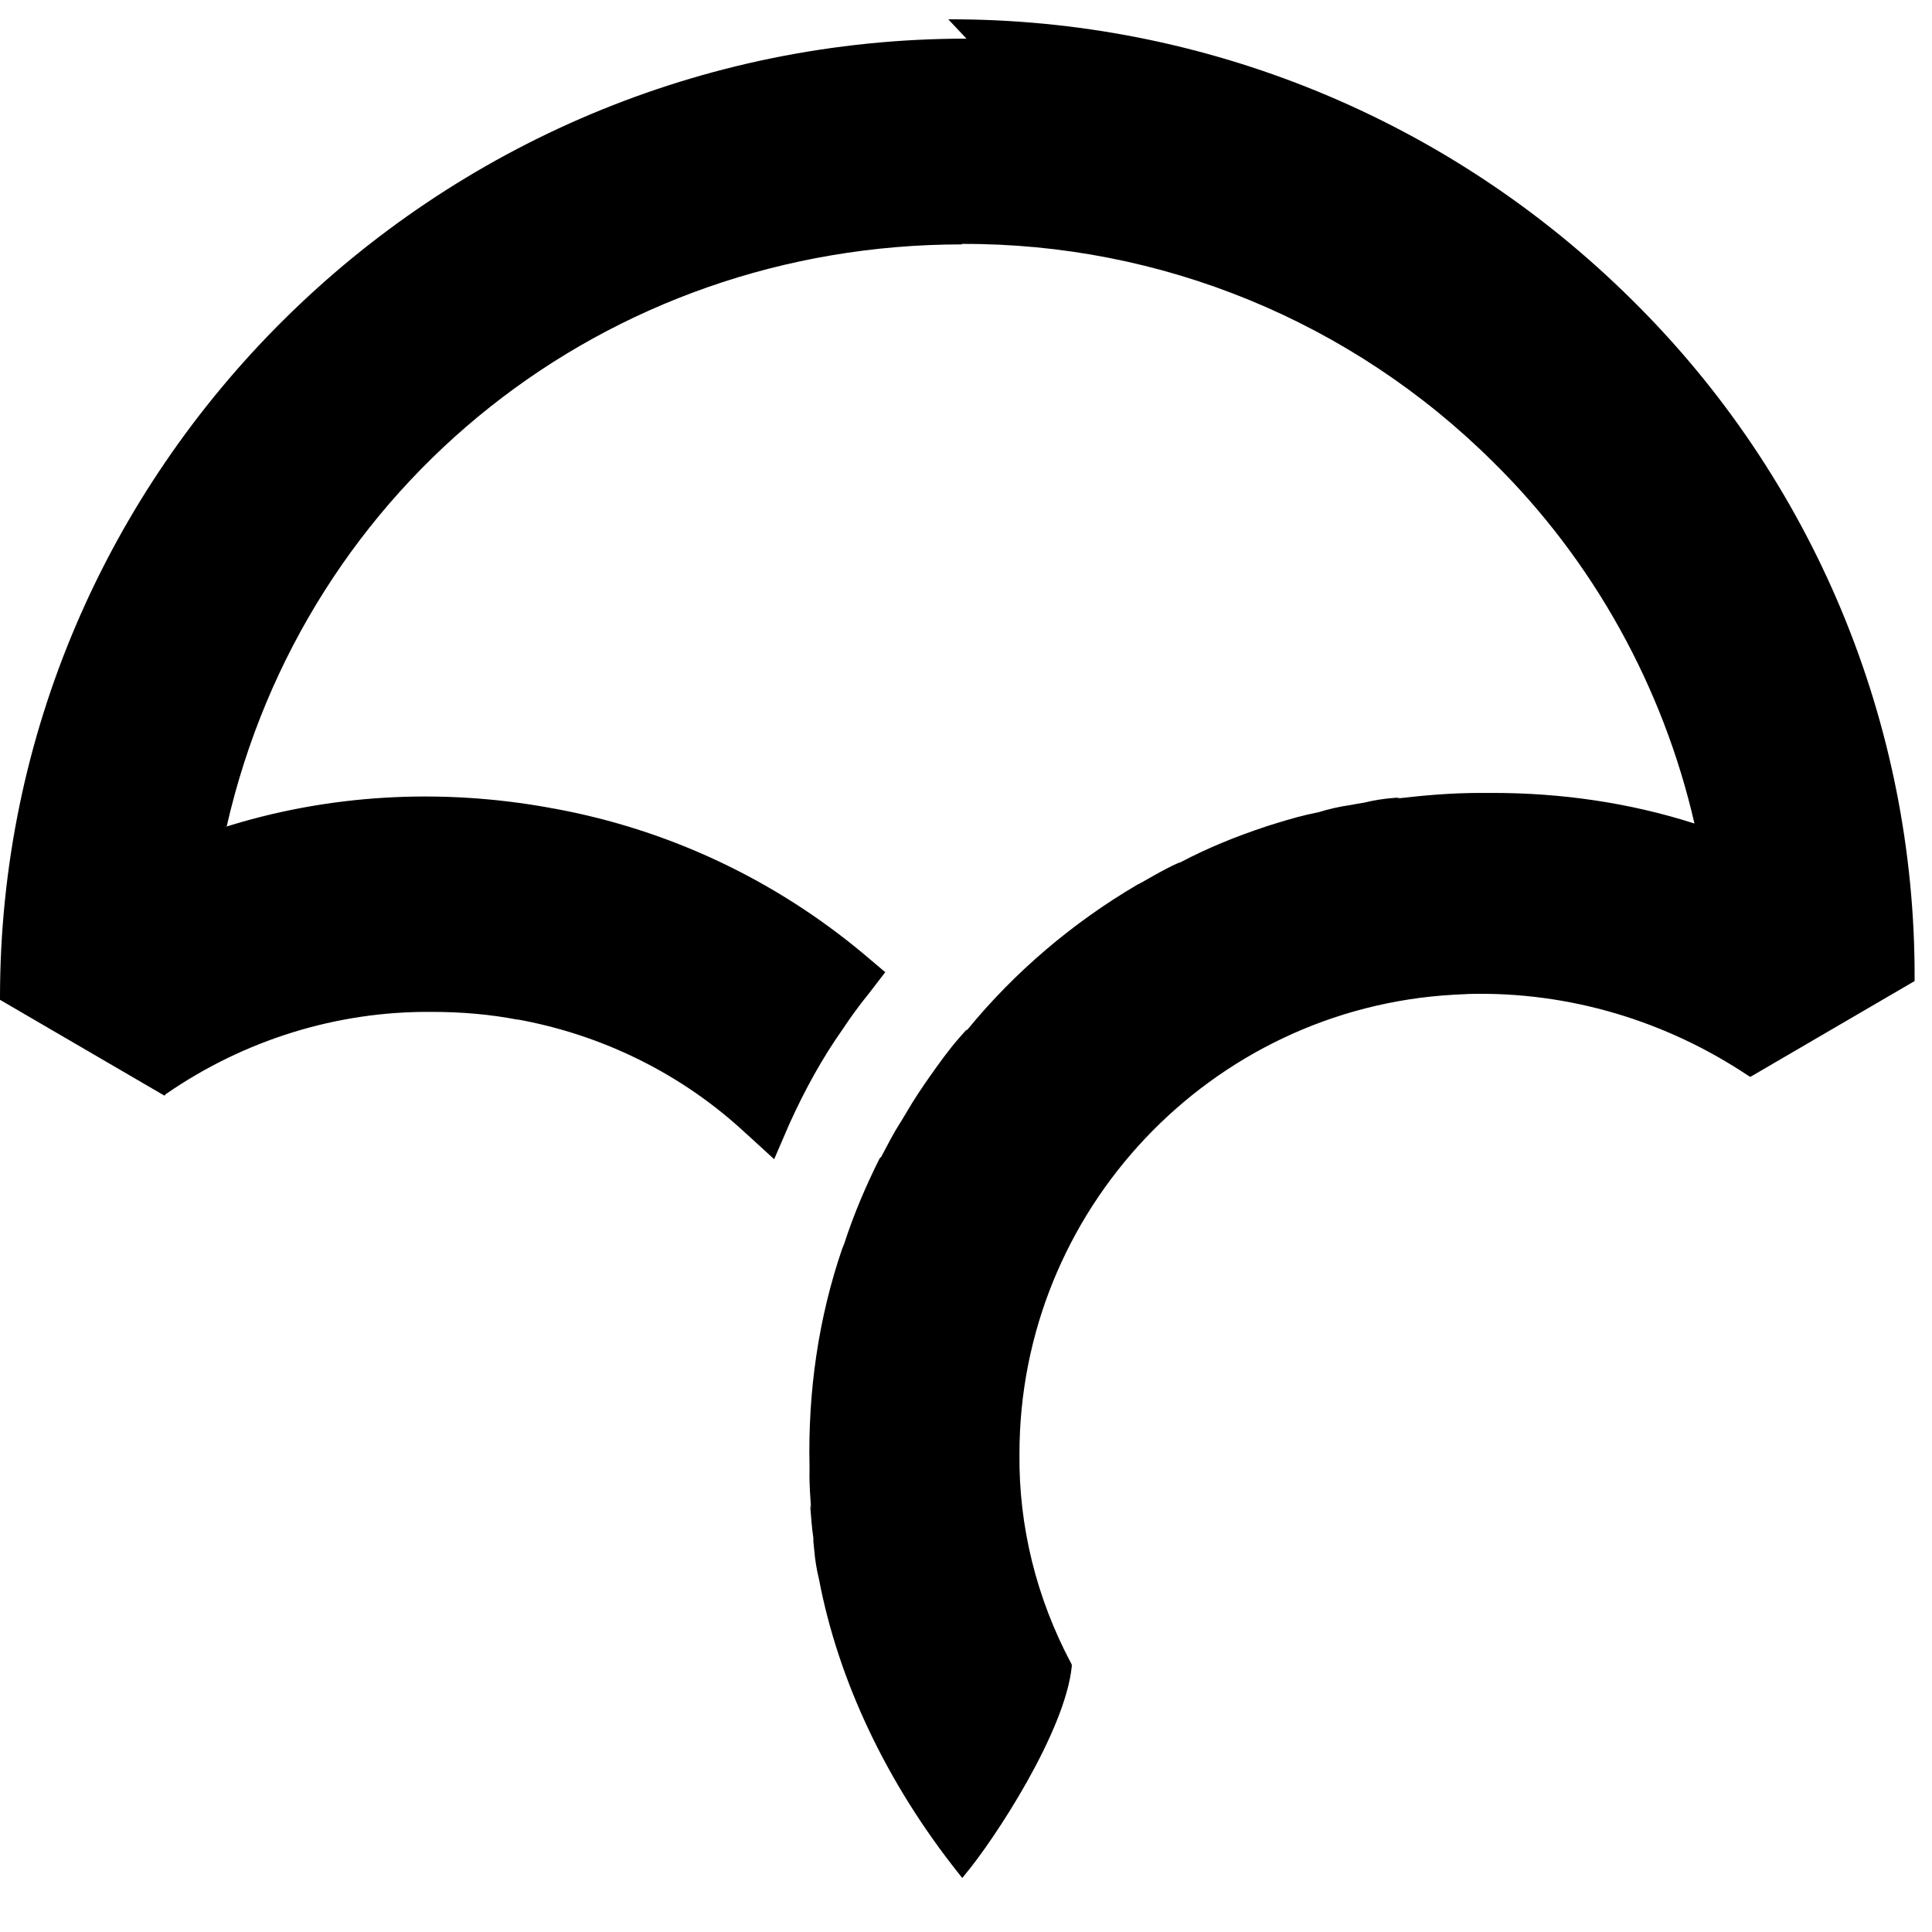 <svg viewBox="0 0 24 24" xmlns="http://www.w3.org/2000/svg"><path d="M12.006.48C5.391.48 0 5.83 0 12.39v.03l2.042 1.19 .02-.02h0c.97-.67 2.12-1.03 3.3-1.02 .37 0 .73.03 1.085.1l-.04-.01v0c1.07.19 2.07.68 2.87 1.43l-.01-.01 .35.32 .19-.44c.19-.42.41-.82.66-1.173 .1-.15.2-.29.33-.45l.2-.26 -.26-.22v0c-1.11-.93-2.43-1.55-3.84-1.81l-.06-.01 -.001-.001c-1.37-.25-2.77-.17-4.08.25l.06-.02c.972-4.256 4.71-7.23 9.133-7.23V3.03c2.47-.01 4.84.96 6.6 2.71v0c1.24 1.22 2.11 2.79 2.5 4.49v0c-.81-.26-1.66-.38-2.5-.38h-.16c-.36 0-.7.03-1.04.07l.04-.01 -.05 0v0c-.14.01-.27.03-.39.06 -.06.01-.12.02-.17.03h-.001c-.14.02-.27.05-.4.09l-.14.03v0c-.17.04-.33.09-.49.14l-.03.01c-.36.12-.71.26-1.05.44l-.03.01c-.16.07-.31.16-.47.25l-.04.02v0c-.8.47-1.52 1.08-2.11 1.8l-.02.01 -.08.09v0c-.14.16-.26.33-.38.5 -.09.13-.18.26-.29.45l-.06.1h-.001c-.09.14-.16.28-.24.43l-.02.02c-.17.34-.32.69-.44 1.06l-.02.05h-.001c-.3.87-.43 1.79-.41 2.71v-.01 .11h-.001c0 .14.01.28.02.43l-.01-.04 -.001-.001c.01.13.02.27.04.41l0 .04 .01.1c.01.12.03.25.06.37 .24 1.26.84 2.532 1.74 3.66l.04.05 .04-.05c.359-.43 1.24-1.77 1.32-2.58v-.02l-.01-.02v0c-.43-.81-.65-1.7-.64-2.6 0-3.016 2.37-5.53 5.39-5.702l.2-.01v0c1.23-.03 2.44.33 3.47 1.02l.02.01 2.04-1.19v-.03 -.001c.01-3.17-1.26-6.21-3.51-8.43v0C18.01 1.48 14.96.23 11.78.24Z"/></svg>
